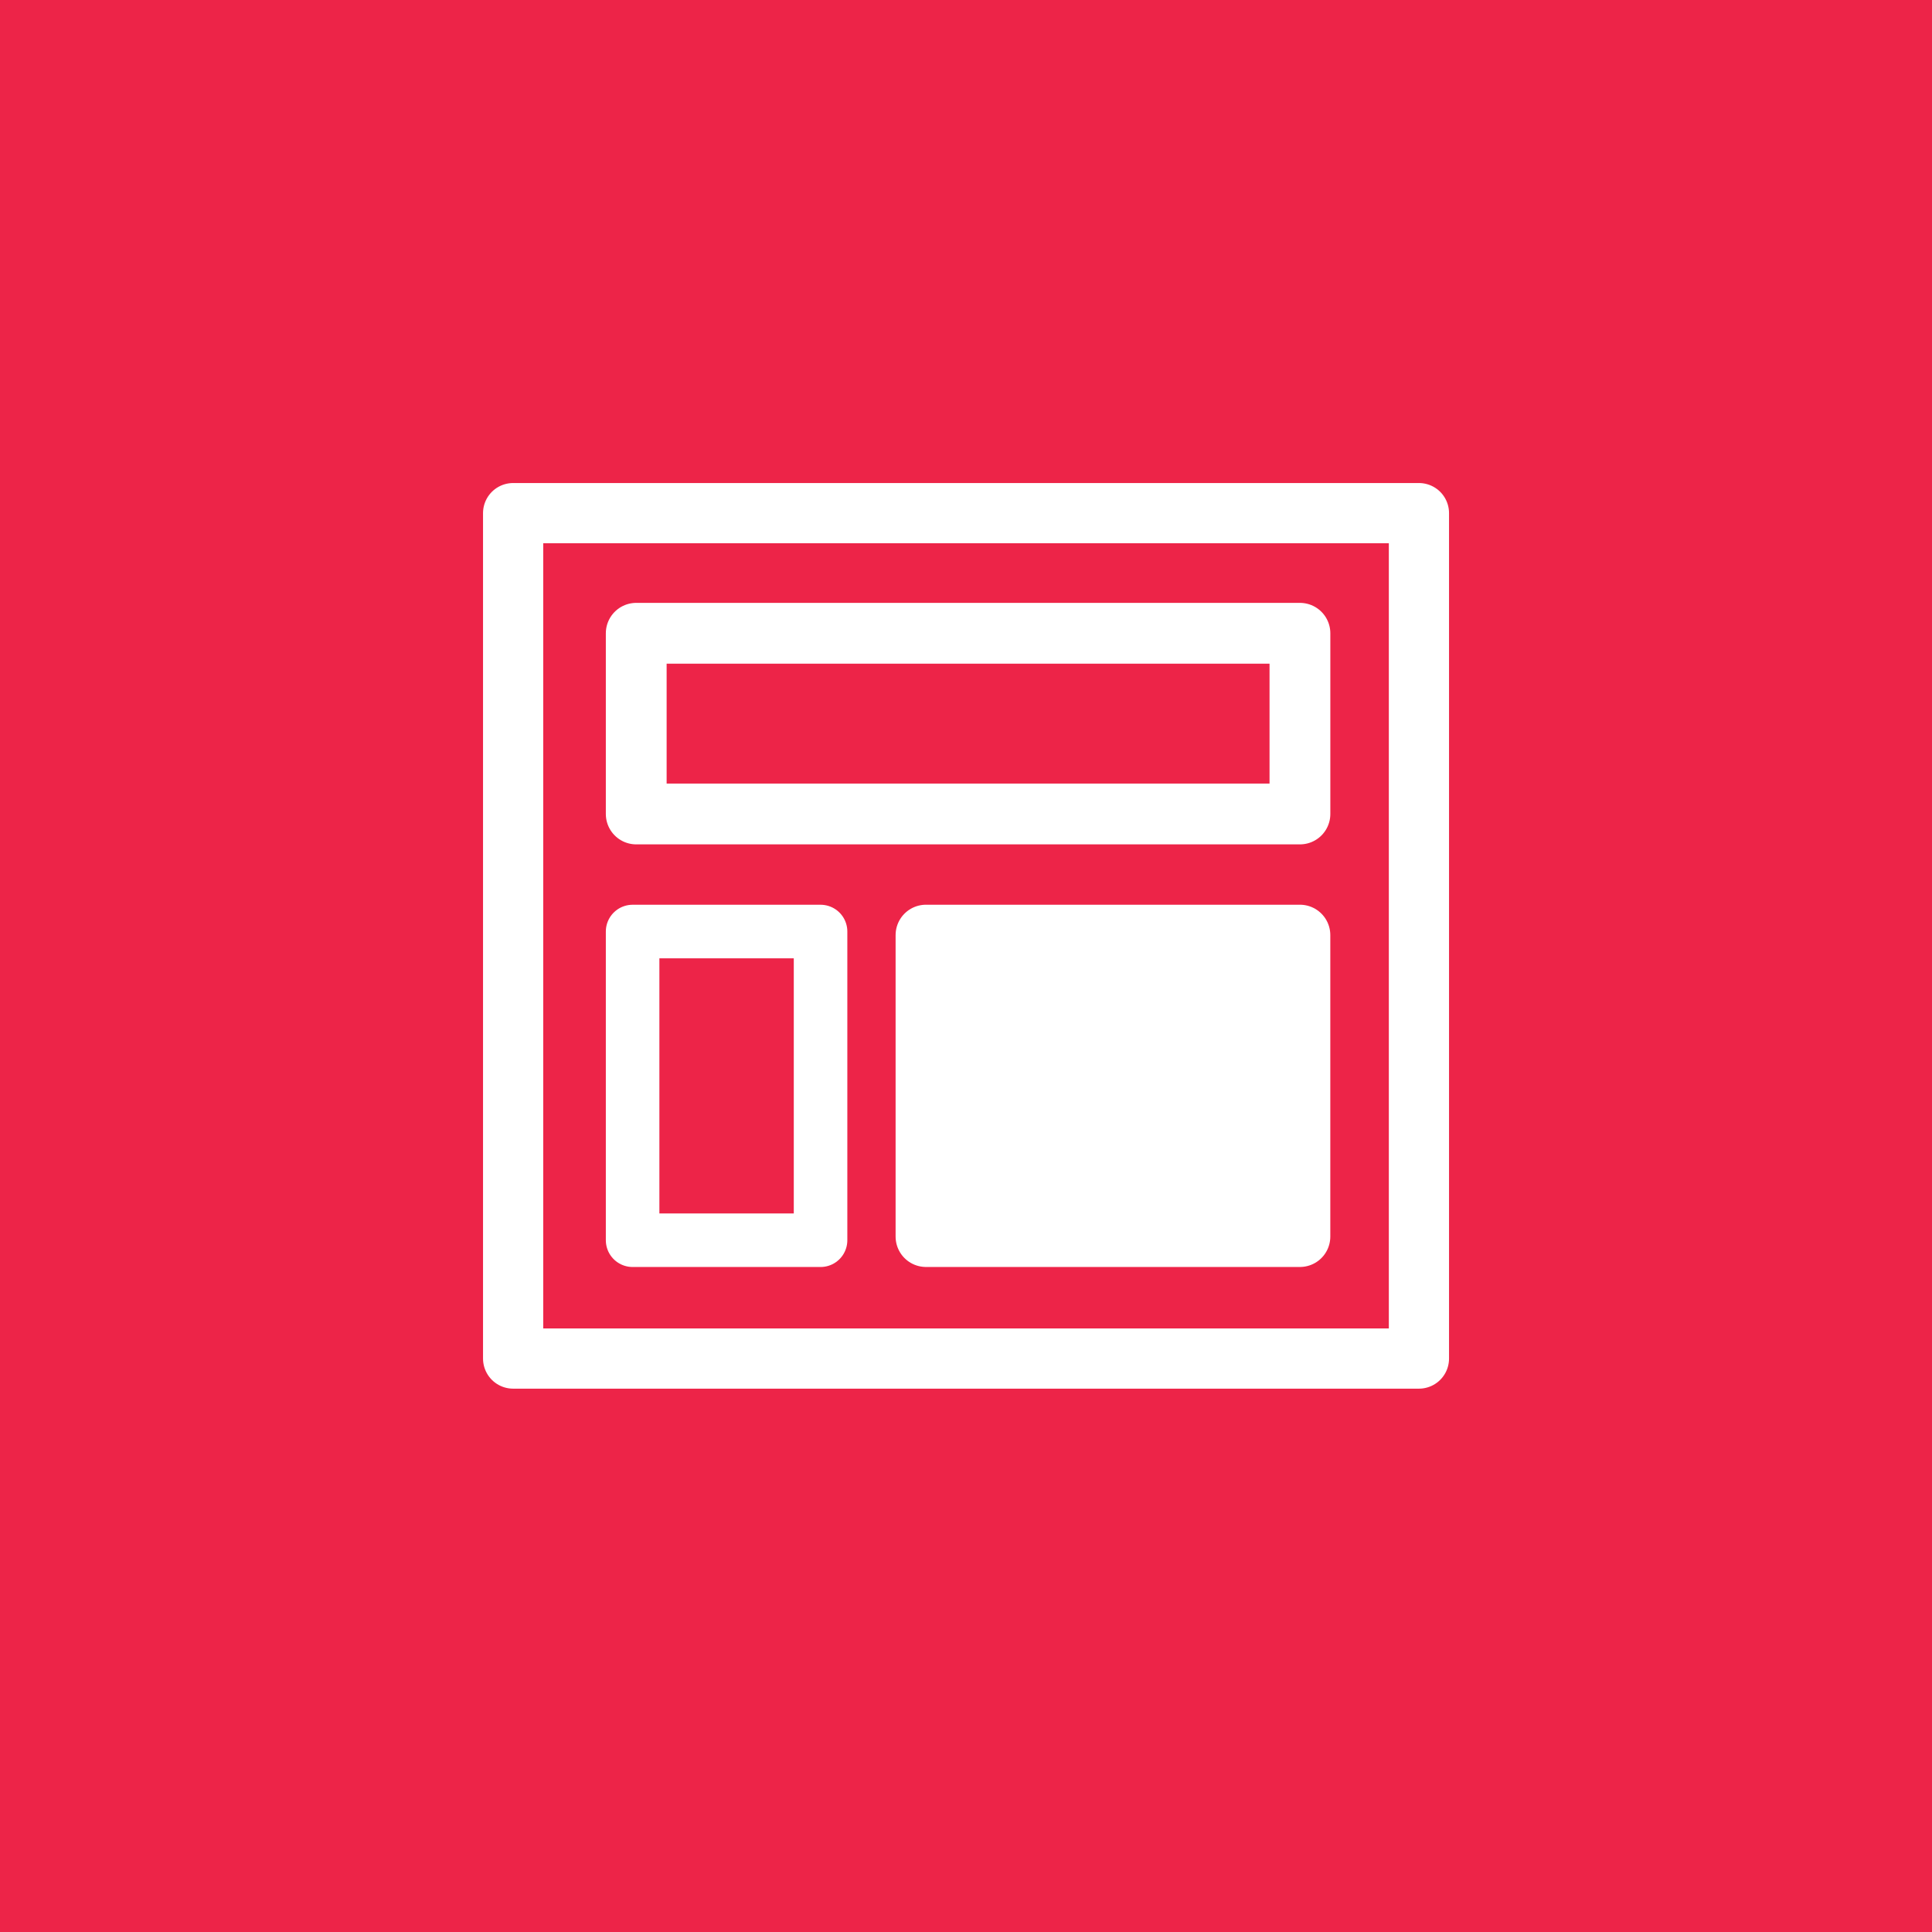 <svg viewBox="0 0 64 64" xmlns="http://www.w3.org/2000/svg">
<title>DCE Icon</title>
<g
 fill="none"
 fill-rule="evenodd"
 id="g4140">
<path
   d="M0 0h64v64H0z"
   fill="#CA6434"
   id="path4142"
   style="fill:#ed2448;fill-opacity:1" />
<g
   id="g4174"
   transform="matrix(2,0,0,2,16.068,13.97)">
  <rect
     y="1.514"
     x="0.465"
     height="14.003"
     width="15.003"
     id="rect4154"
     style="fill:#ffffff;fill-opacity:0;stroke:#ffffff;stroke-width:0.997;stroke-linecap:round;stroke-linejoin:round;stroke-miterlimit:4;stroke-dasharray:none;stroke-opacity:1" />
  <rect
     y="3.504"
     x="2.504"
     height="2.993"
     width="10.993"
     id="rect4160"
     style="fill:#5c5c5c;fill-opacity:0;stroke:#ffffff;stroke-width:1.007;stroke-linecap:round;stroke-linejoin:round;stroke-miterlimit:4;stroke-dasharray:none;stroke-opacity:1" />
  <rect
     y="8.444"
     x="2.444"
     height="5.113"
     width="3.113"
     id="rect4162"
     style="fill:#5c5c5c;fill-opacity:0;stroke:#ffffff;stroke-width:0.887;stroke-linecap:round;stroke-linejoin:round;stroke-miterlimit:4;stroke-dasharray:none;stroke-opacity:1" />
  <rect
     y="8.503"
     x="7.303"
     height="4.994"
     width="6.194"
     id="rect4164"
     style="fill:#ffffff;fill-opacity:1;stroke:#ffffff;stroke-width:1.006;stroke-linecap:square;stroke-linejoin:round;stroke-miterlimit:4;stroke-dasharray:none;stroke-opacity:1" />
</g>
</g>
</svg>
